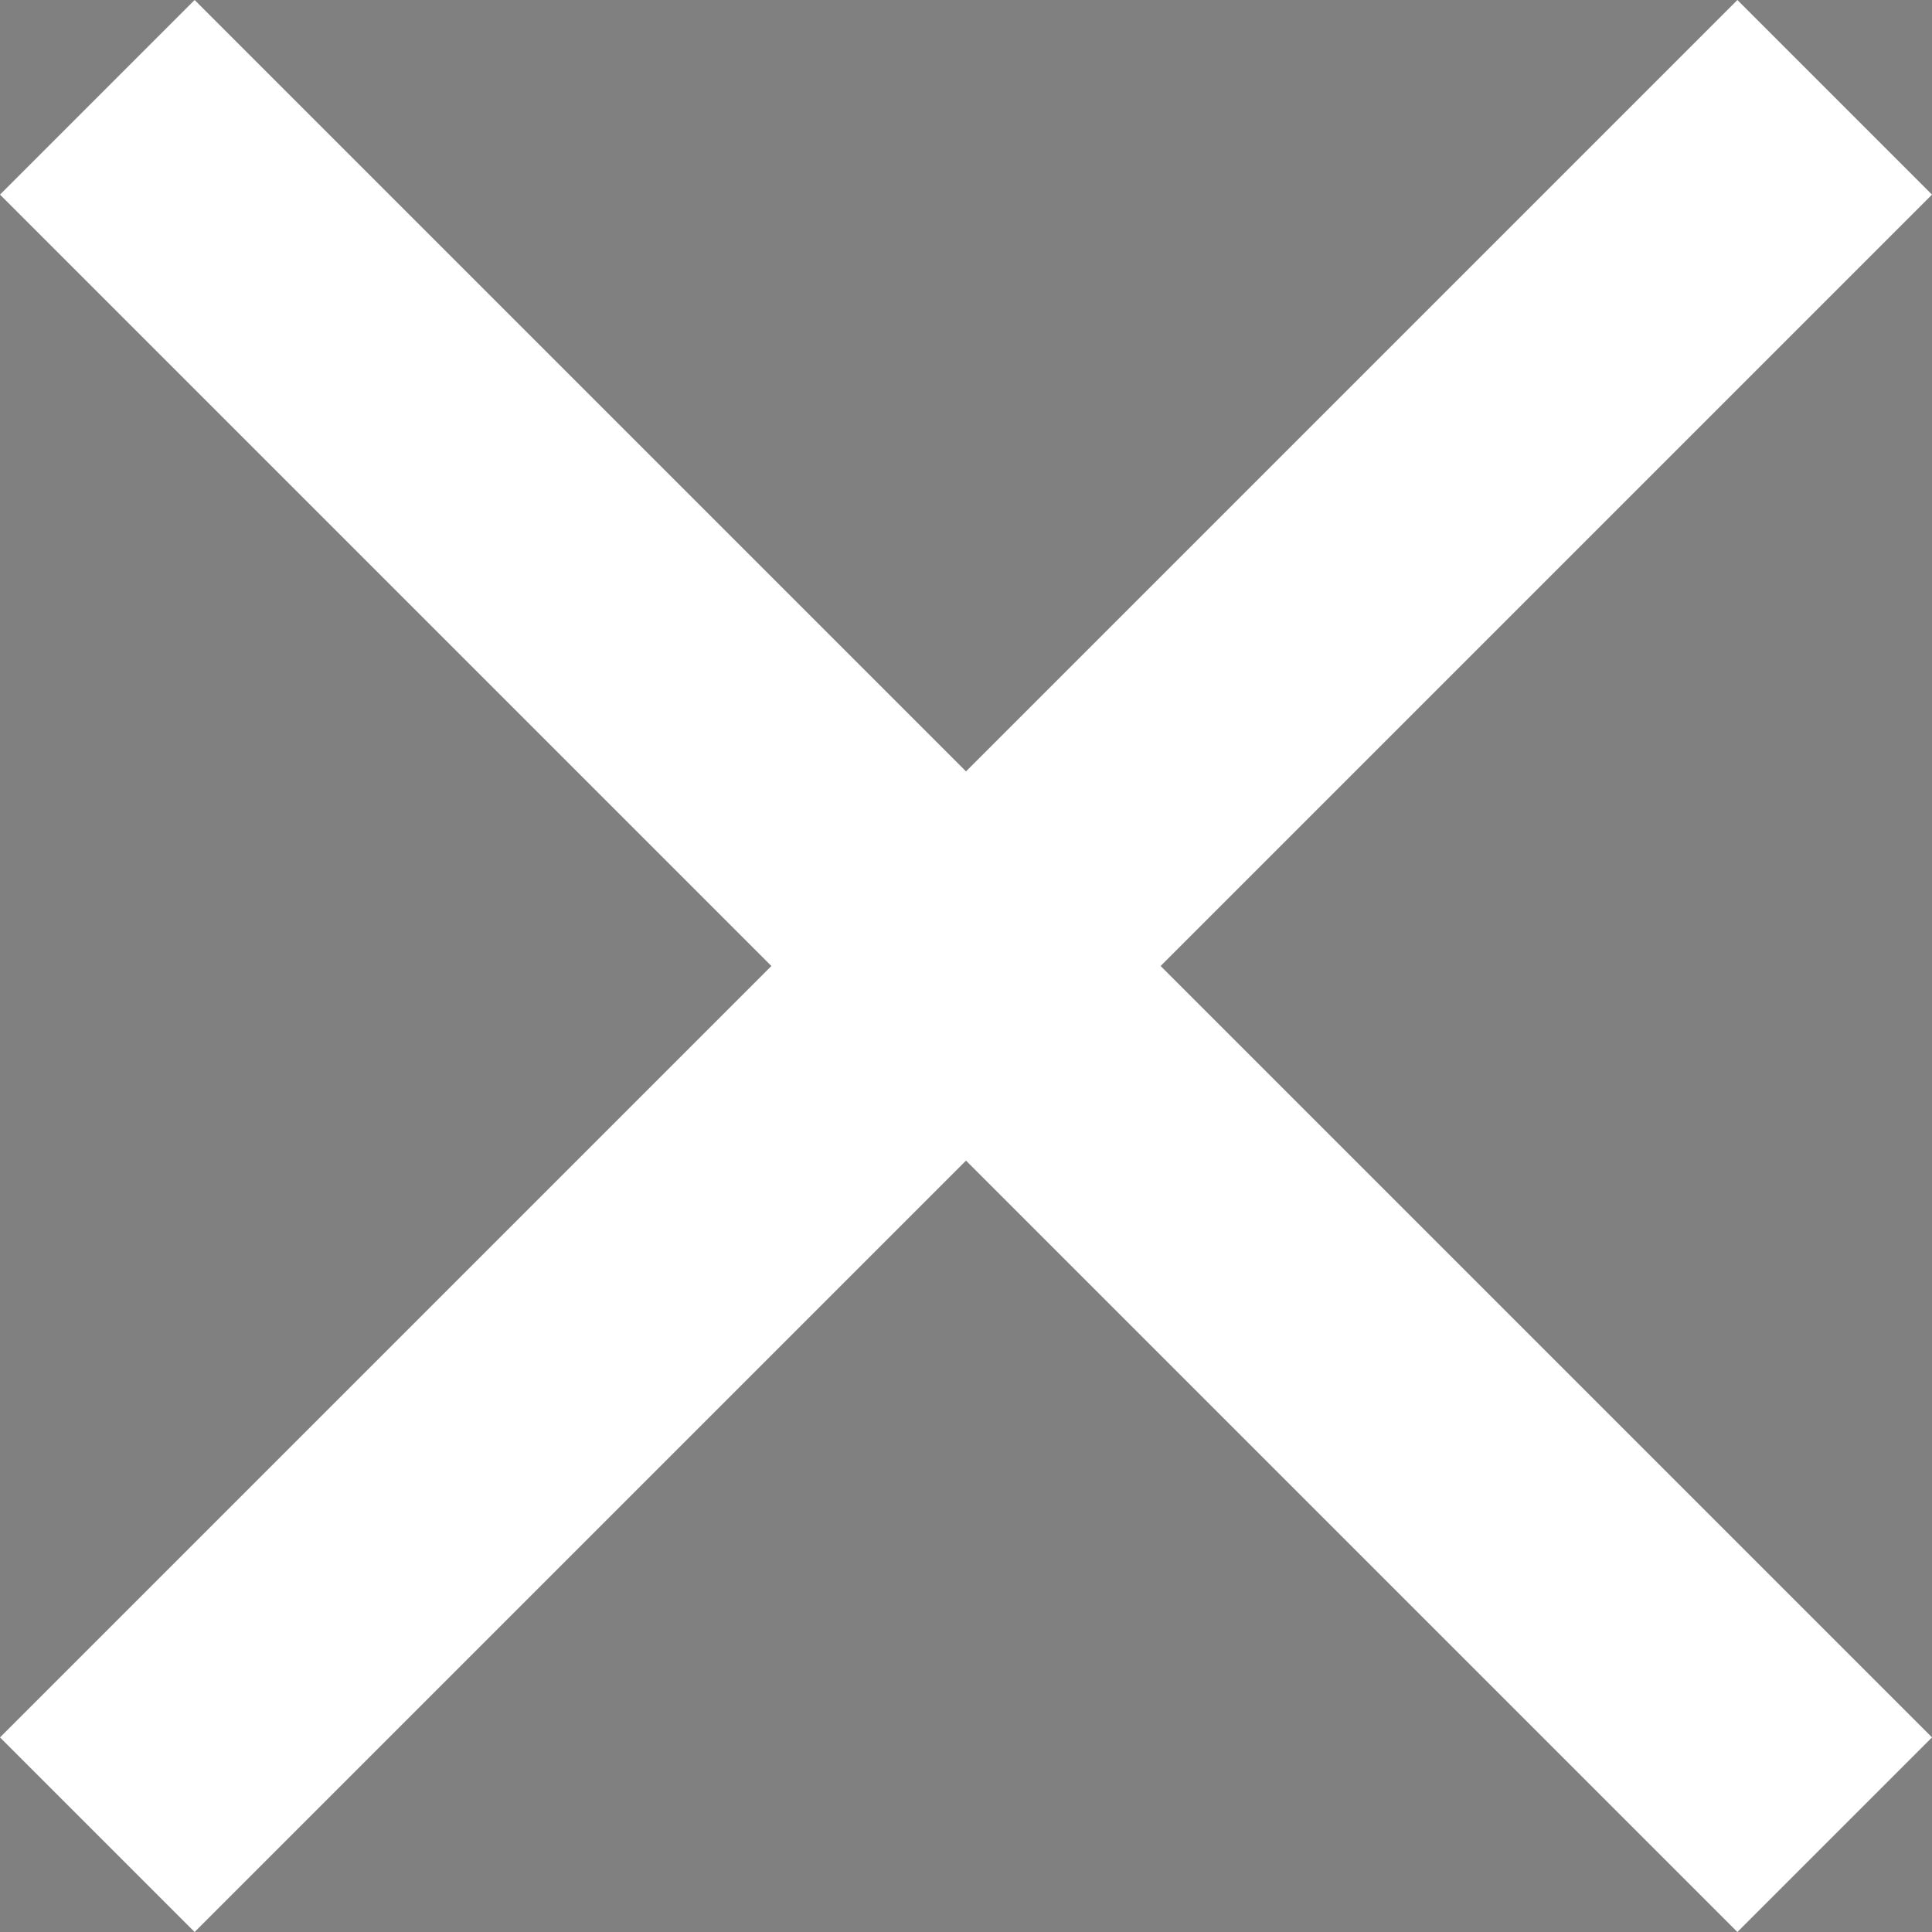 <?xml version="1.0" encoding="UTF-8"?>
<svg width="15px" height="15px" viewBox="0 0 15 15" version="1.1" xmlns="http://www.w3.org/2000/svg" xmlns:xlink="http://www.w3.org/1999/xlink">
    <rect x="0" y="0" width="15" height="15" fill="#808080" stroke="none"/>
    <!-- Generator: Sketch 48.2 (47327) - http://www.bohemiancoding.com/sketch -->
    <title>Page 1</title>
    <desc>Created with Sketch.</desc>
    <defs></defs>
    <g id="LOADER_BUY_1" stroke="none" stroke-width="1" fill="none" fill-rule="evenodd" transform="translate(-1184, -165)">
        <g id="Page-1" transform="translate(1179, 160)">
            <polygon id="Stroke-1" stroke-opacity="0.008" stroke="#000000" stroke-width="1.33333335e-11" points="0 0 27 0 27 27 0 27"></polygon>
            <polygon id="Fill-2" fill="#FFFFFF" points="20 6.511 18.489 5 12.5 10.989 6.511 5 5 6.511 10.989 12.5 5 18.489 6.511 20 12.5 14.011 18.489 20 20 18.489 14.011 12.5"></polygon>
        </g>
    </g>
</svg>